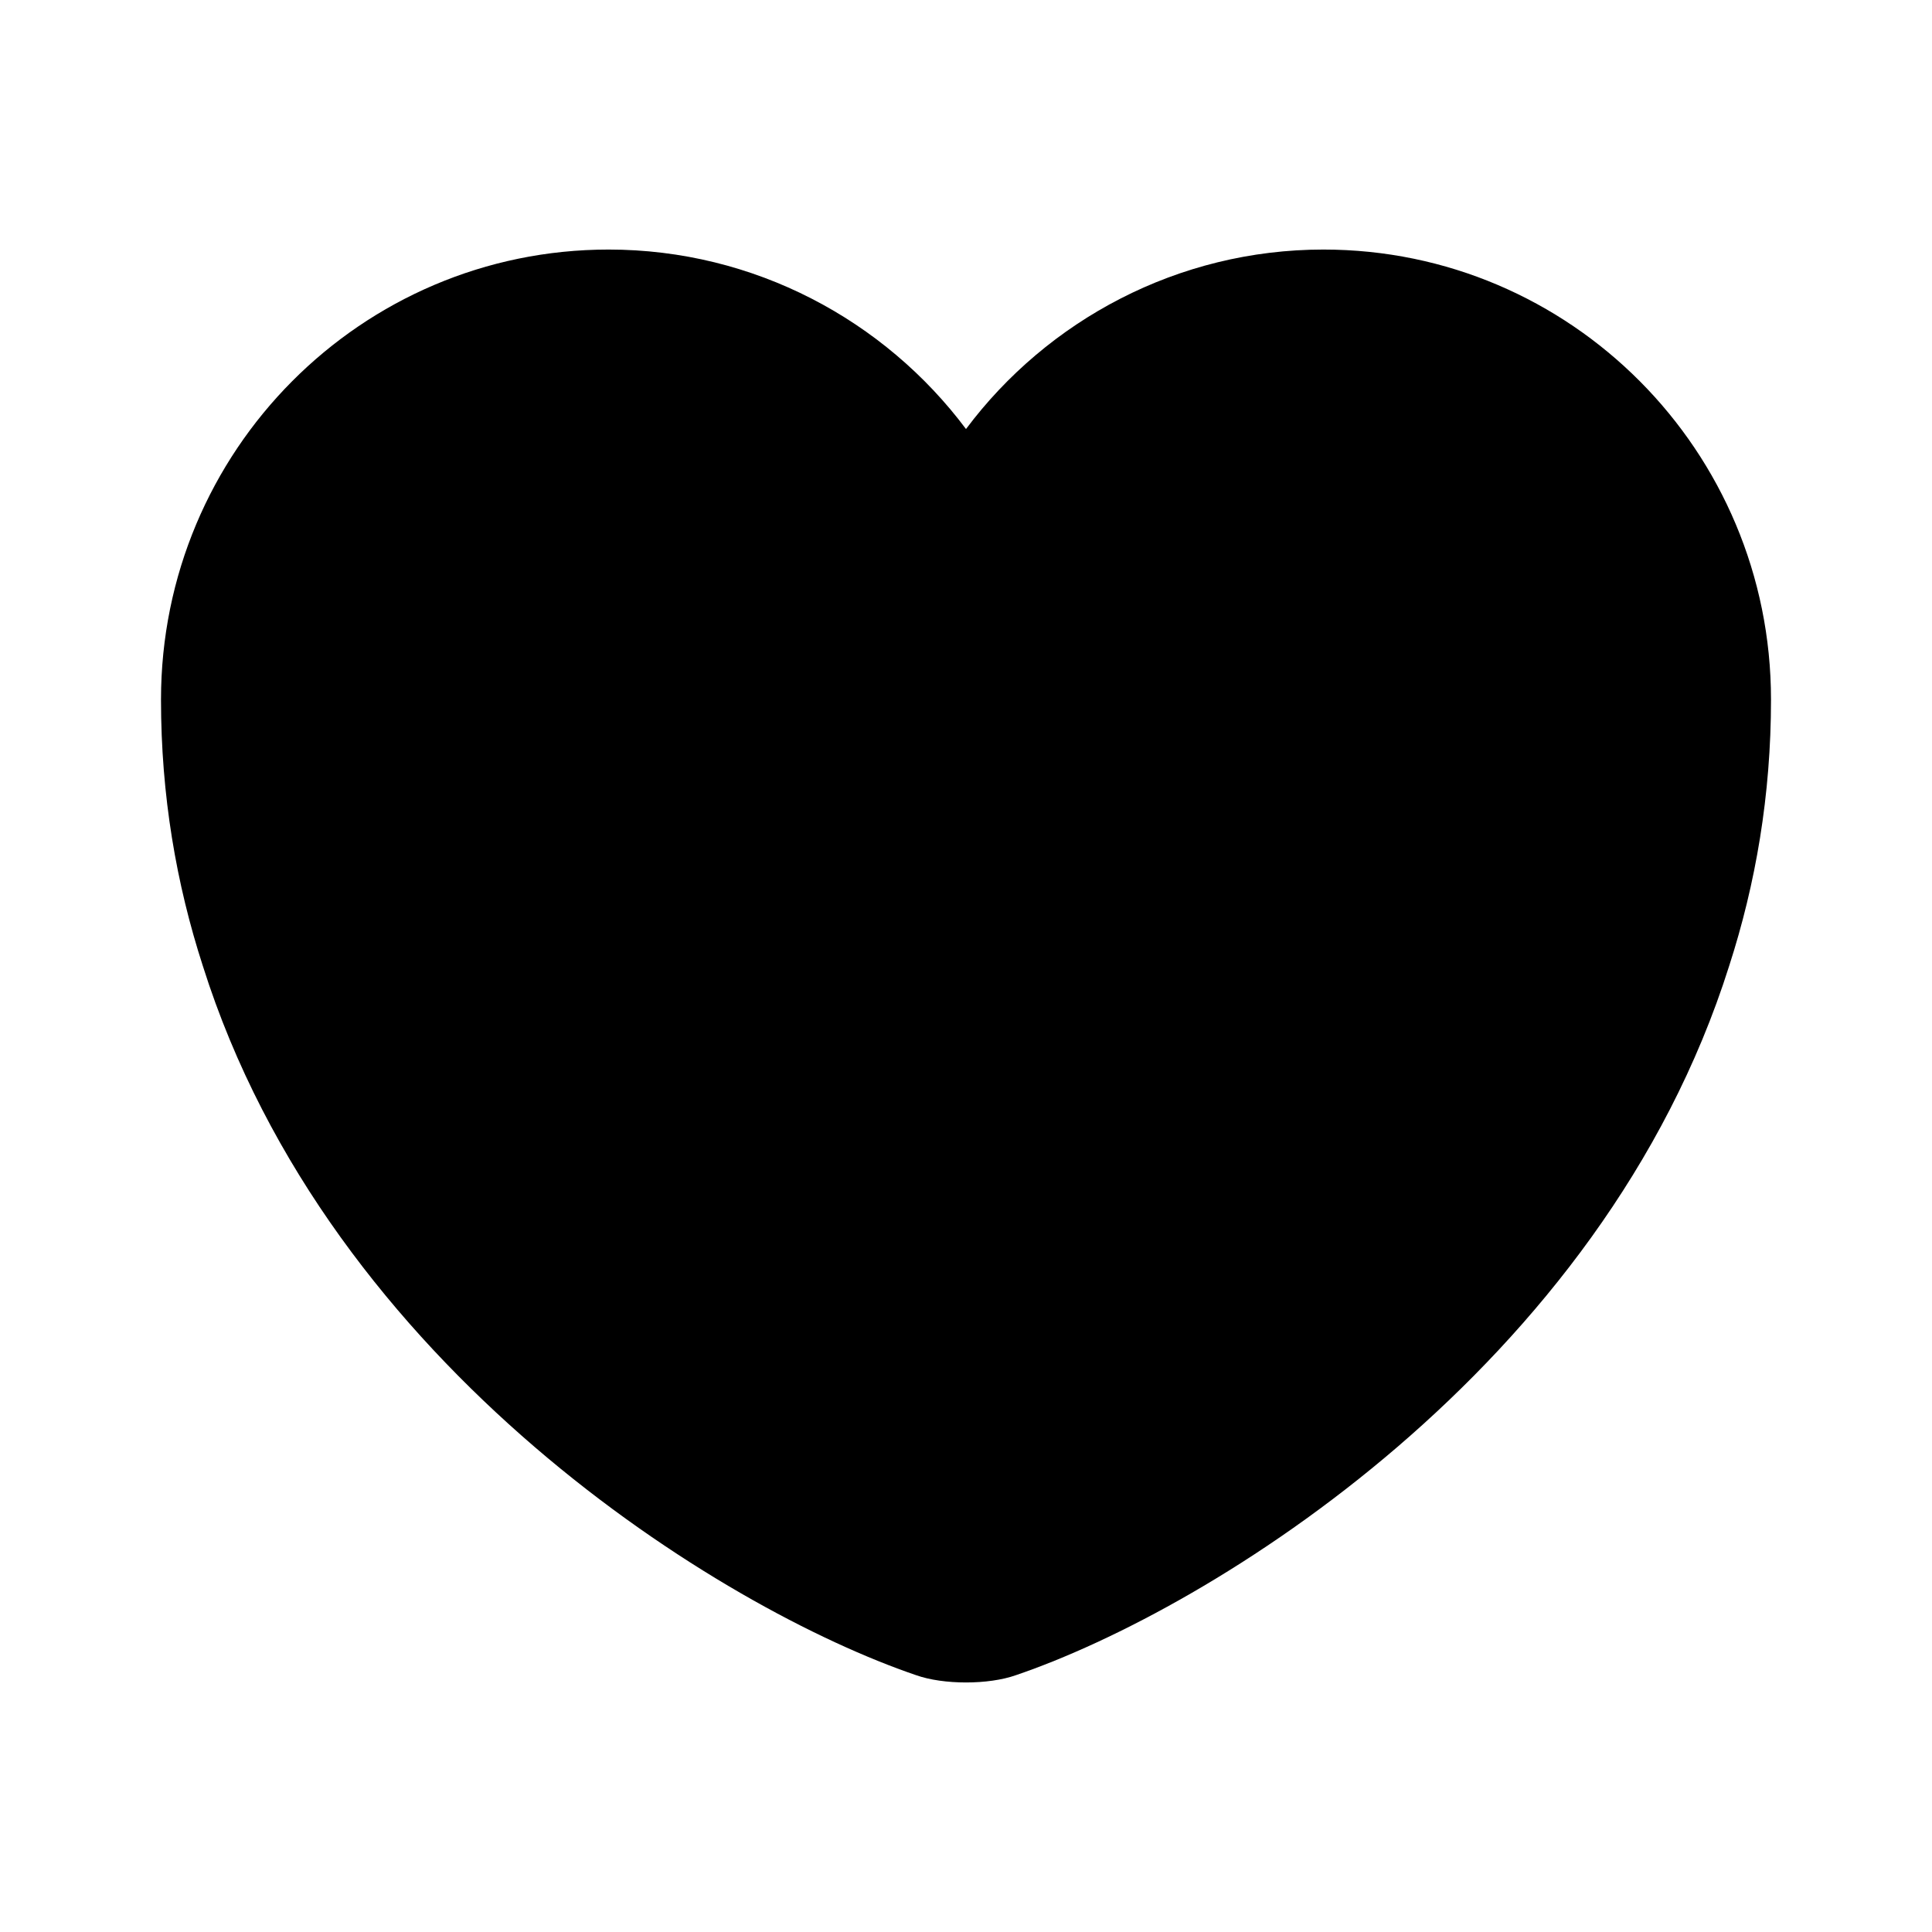 <svg width="30" height="30" viewBox="0 0 30 30" fill="none" xmlns="http://www.w3.org/2000/svg">
<path d="M20.55 3.875C18.288 3.875 16.262 4.975 15 6.662C13.738 4.975 11.713 3.875 9.45 3.875C5.612 3.875 2.5 7 2.5 10.863C2.5 12.35 2.737 13.725 3.15 15C5.125 21.25 11.213 24.988 14.225 26.012C14.65 26.163 15.35 26.163 15.775 26.012C18.788 24.988 24.875 21.25 26.85 15C27.262 13.725 27.5 12.35 27.5 10.863C27.5 7 24.387 3.875 20.55 3.875Z" fill="black"/>
</svg>
